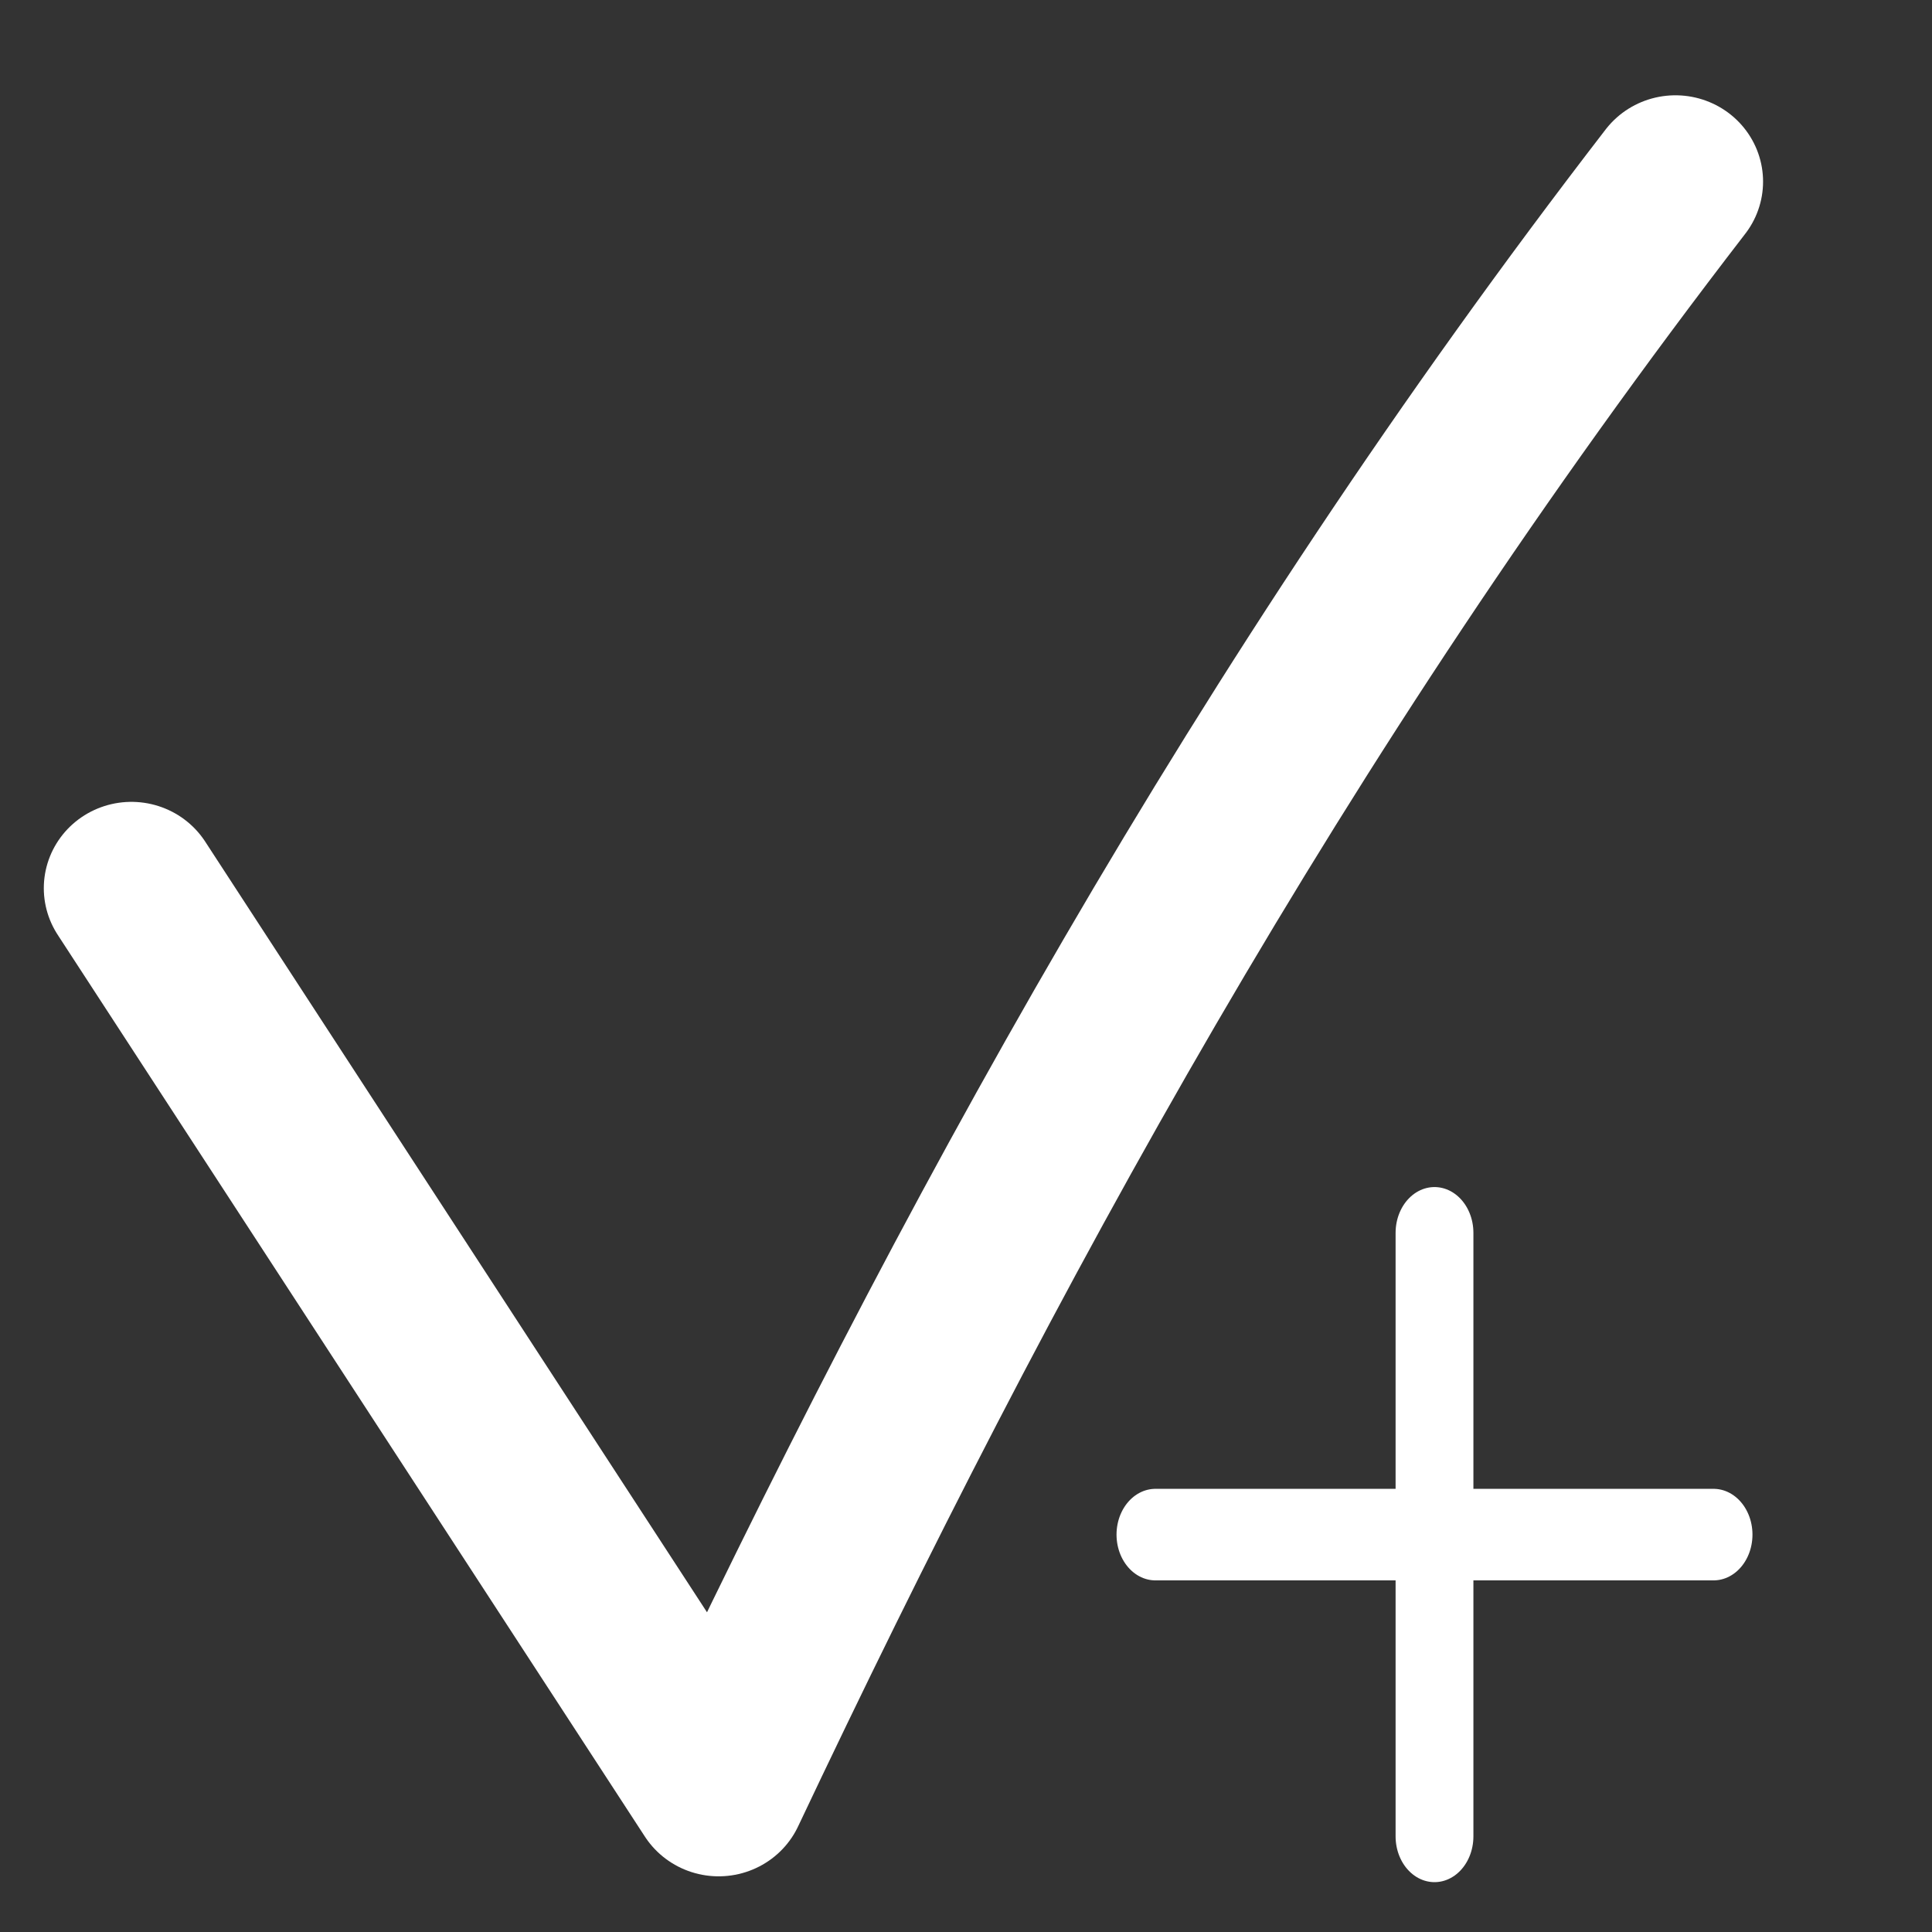 <?xml version="1.0" encoding="UTF-8" standalone="no"?>
<!DOCTYPE svg PUBLIC "-//W3C//DTD SVG 1.1//EN" "http://www.w3.org/Graphics/SVG/1.1/DTD/svg11.dtd">
<svg width="100%" height="100%" viewBox="0 0 500 500" version="1.1" xmlns="http://www.w3.org/2000/svg" xmlns:xlink="http://www.w3.org/1999/xlink" xml:space="preserve" xmlns:serif="http://www.serif.com/" style="fill-rule:evenodd;clip-rule:evenodd;stroke-linecap:round;stroke-linejoin:round;stroke-miterlimit:1.5;">
    <rect x="0" y="0" width="500" height="500" fill="#333333" stroke="none"/>
    <rect id="Artboard1" x="0" y="0" width="500" height="500" style="fill:none;"/>
    <g id="Artboard11" serif:id="Artboard1">
        <g transform="matrix(3.169,0,0,3.122,-307.427,-652.175)">
            <g transform="matrix(0.623,0,0,0.744,128.734,236.418)">
                <path d="M137.121,100.369L137.121,133.992L173.702,133.992L137.121,133.992L137.121,167.615L137.121,133.992L100.539,133.992L137.121,133.992L137.121,100.369Z" style="fill:white;stroke:white;stroke-width:10.2px;"/>
            </g>
            <path d="M107.743,282.522L155.7,357.28C176.605,312.436 200.503,267.825 233.838,223.951" style="fill:none;stroke:white;stroke-width:14.31px;"/>
        </g>
    </g>
</svg>
